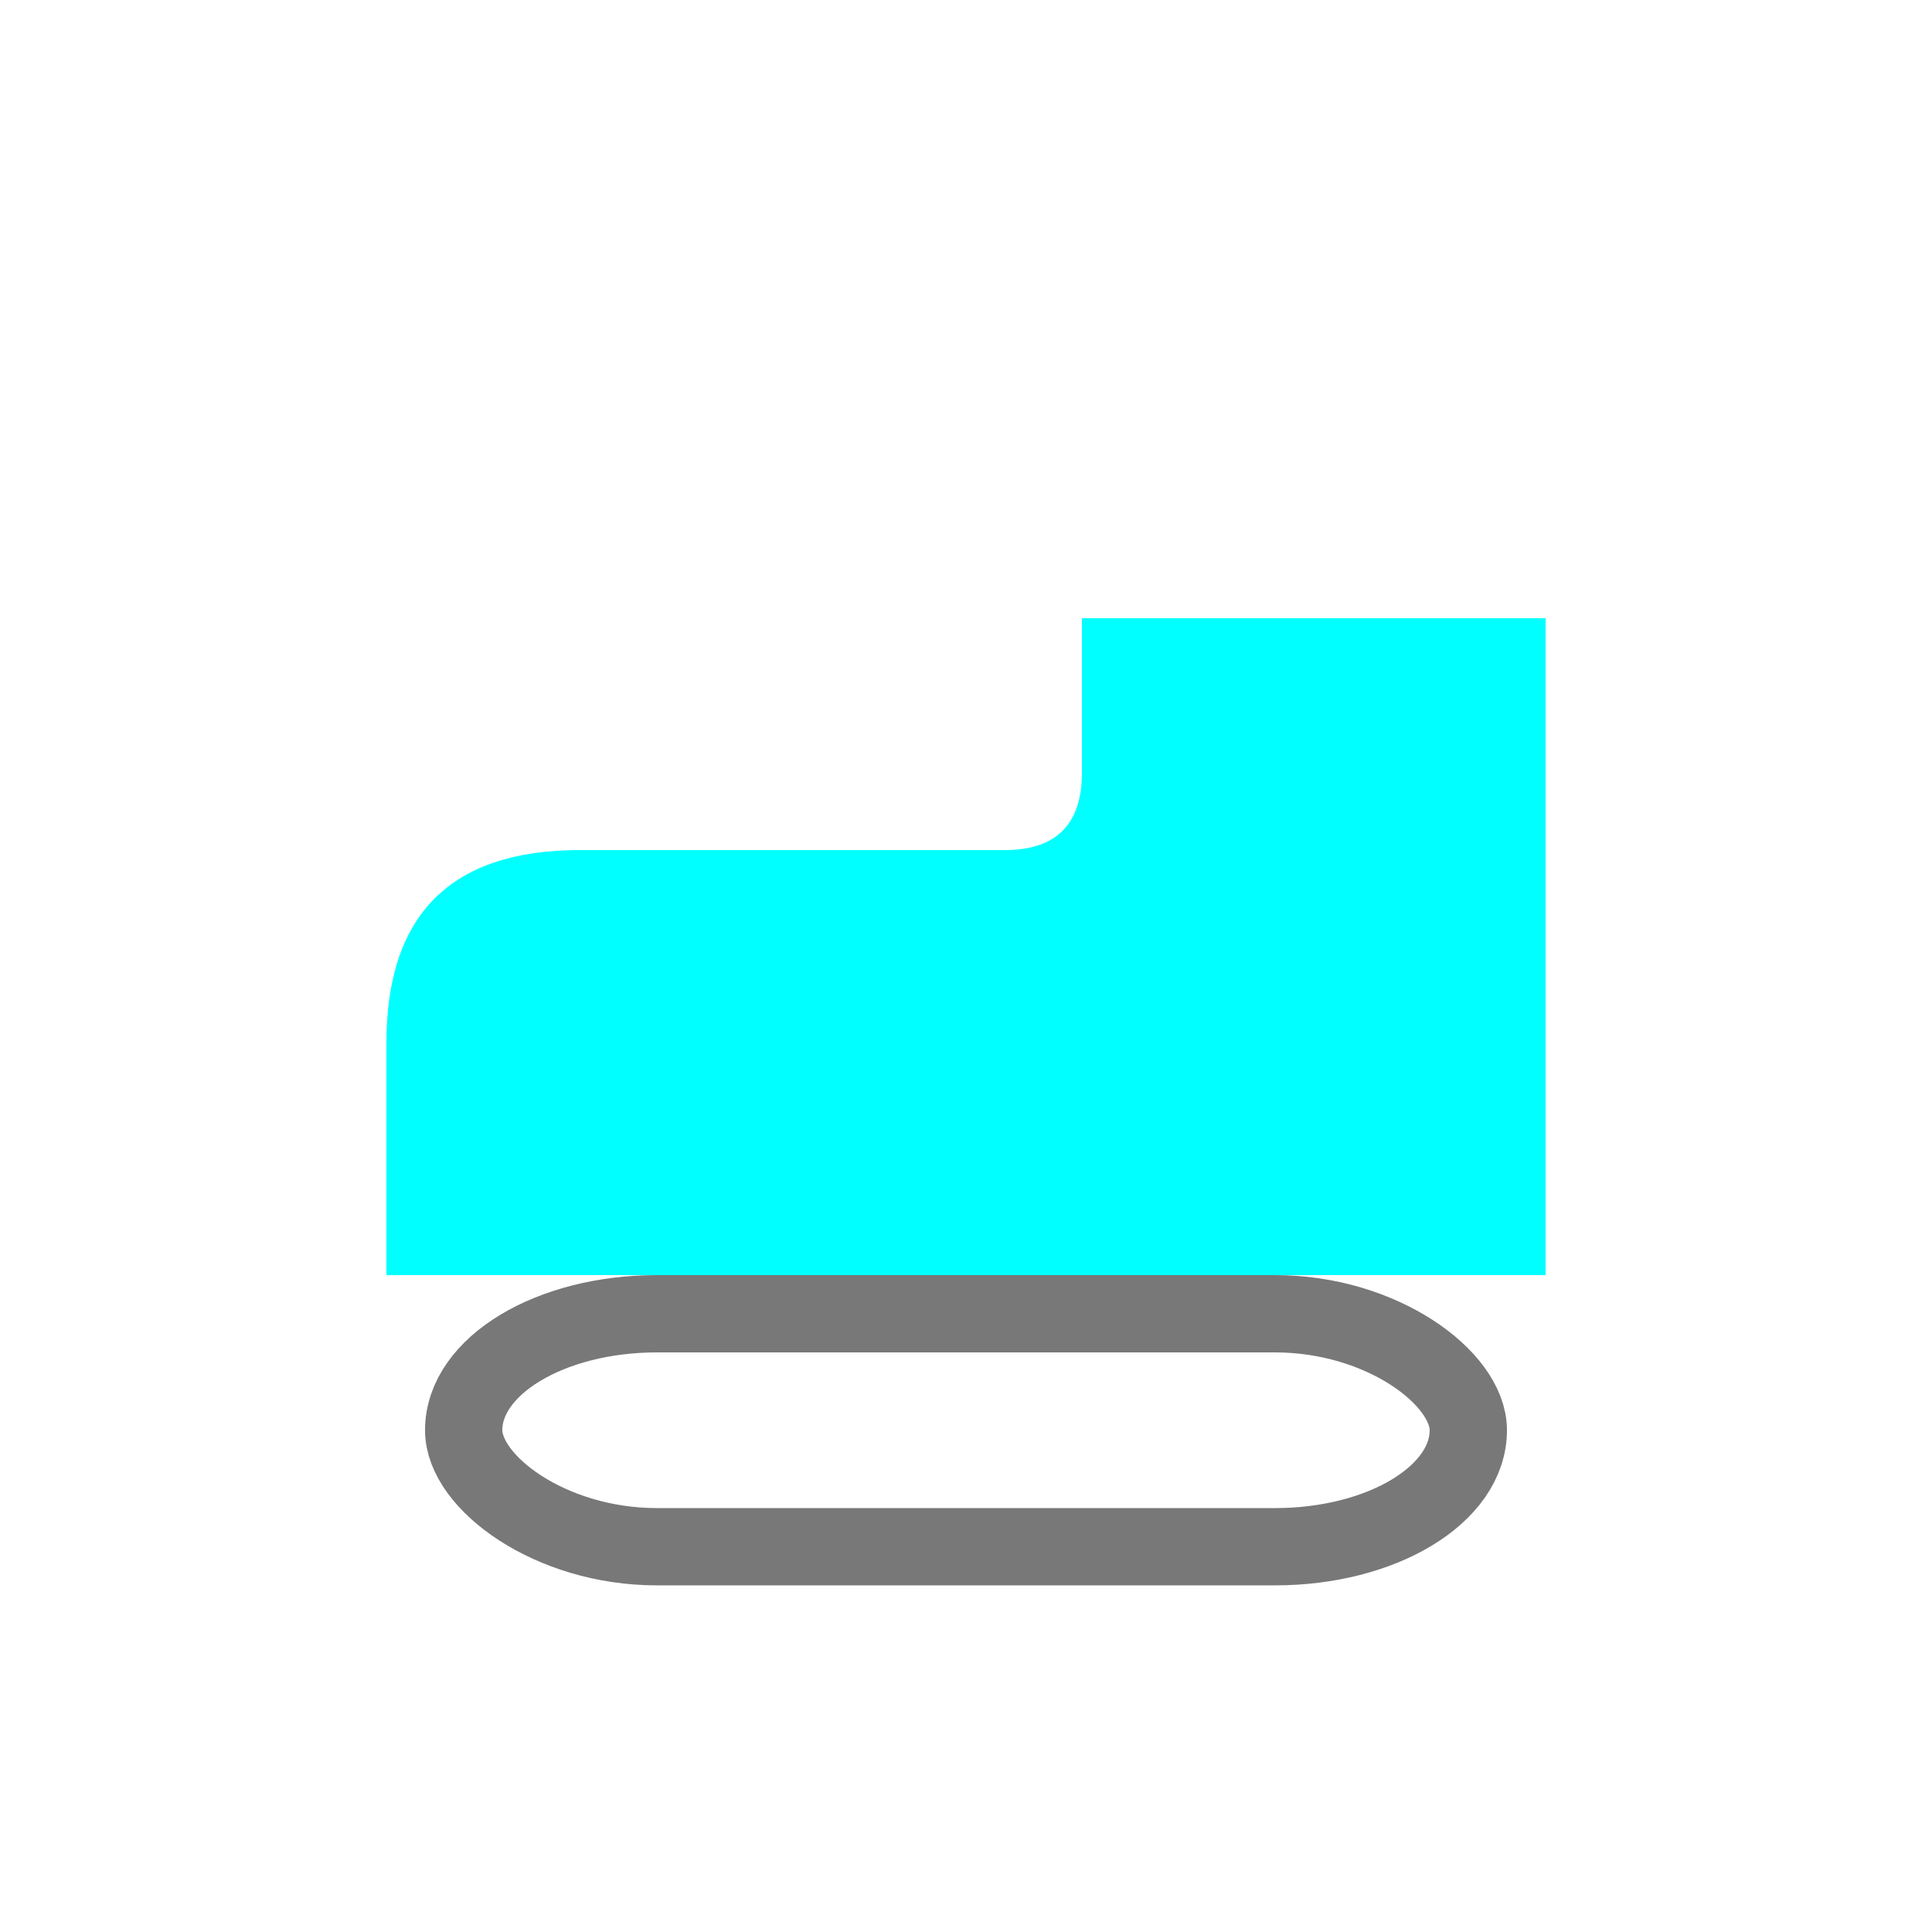 <svg xmlns="http://www.w3.org/2000/svg" viewBox="0 0 500 500" xmlns:bx="https://boxy-svg.com">
  <path style="fill: rgb(0, 255, 255);" d="M 100 330 L 100 270 Q 100 220 150 220 L 260 220 Q 280 220 280 200 L 280 160 L 400 160 L 400 330"></path>
  <rect style="stroke: rgb(120, 120, 120); stroke-width: 20;" x="120" y="340" width="260" height="60.29" rx="50" ry="50" fill="transparent"/>
</svg>